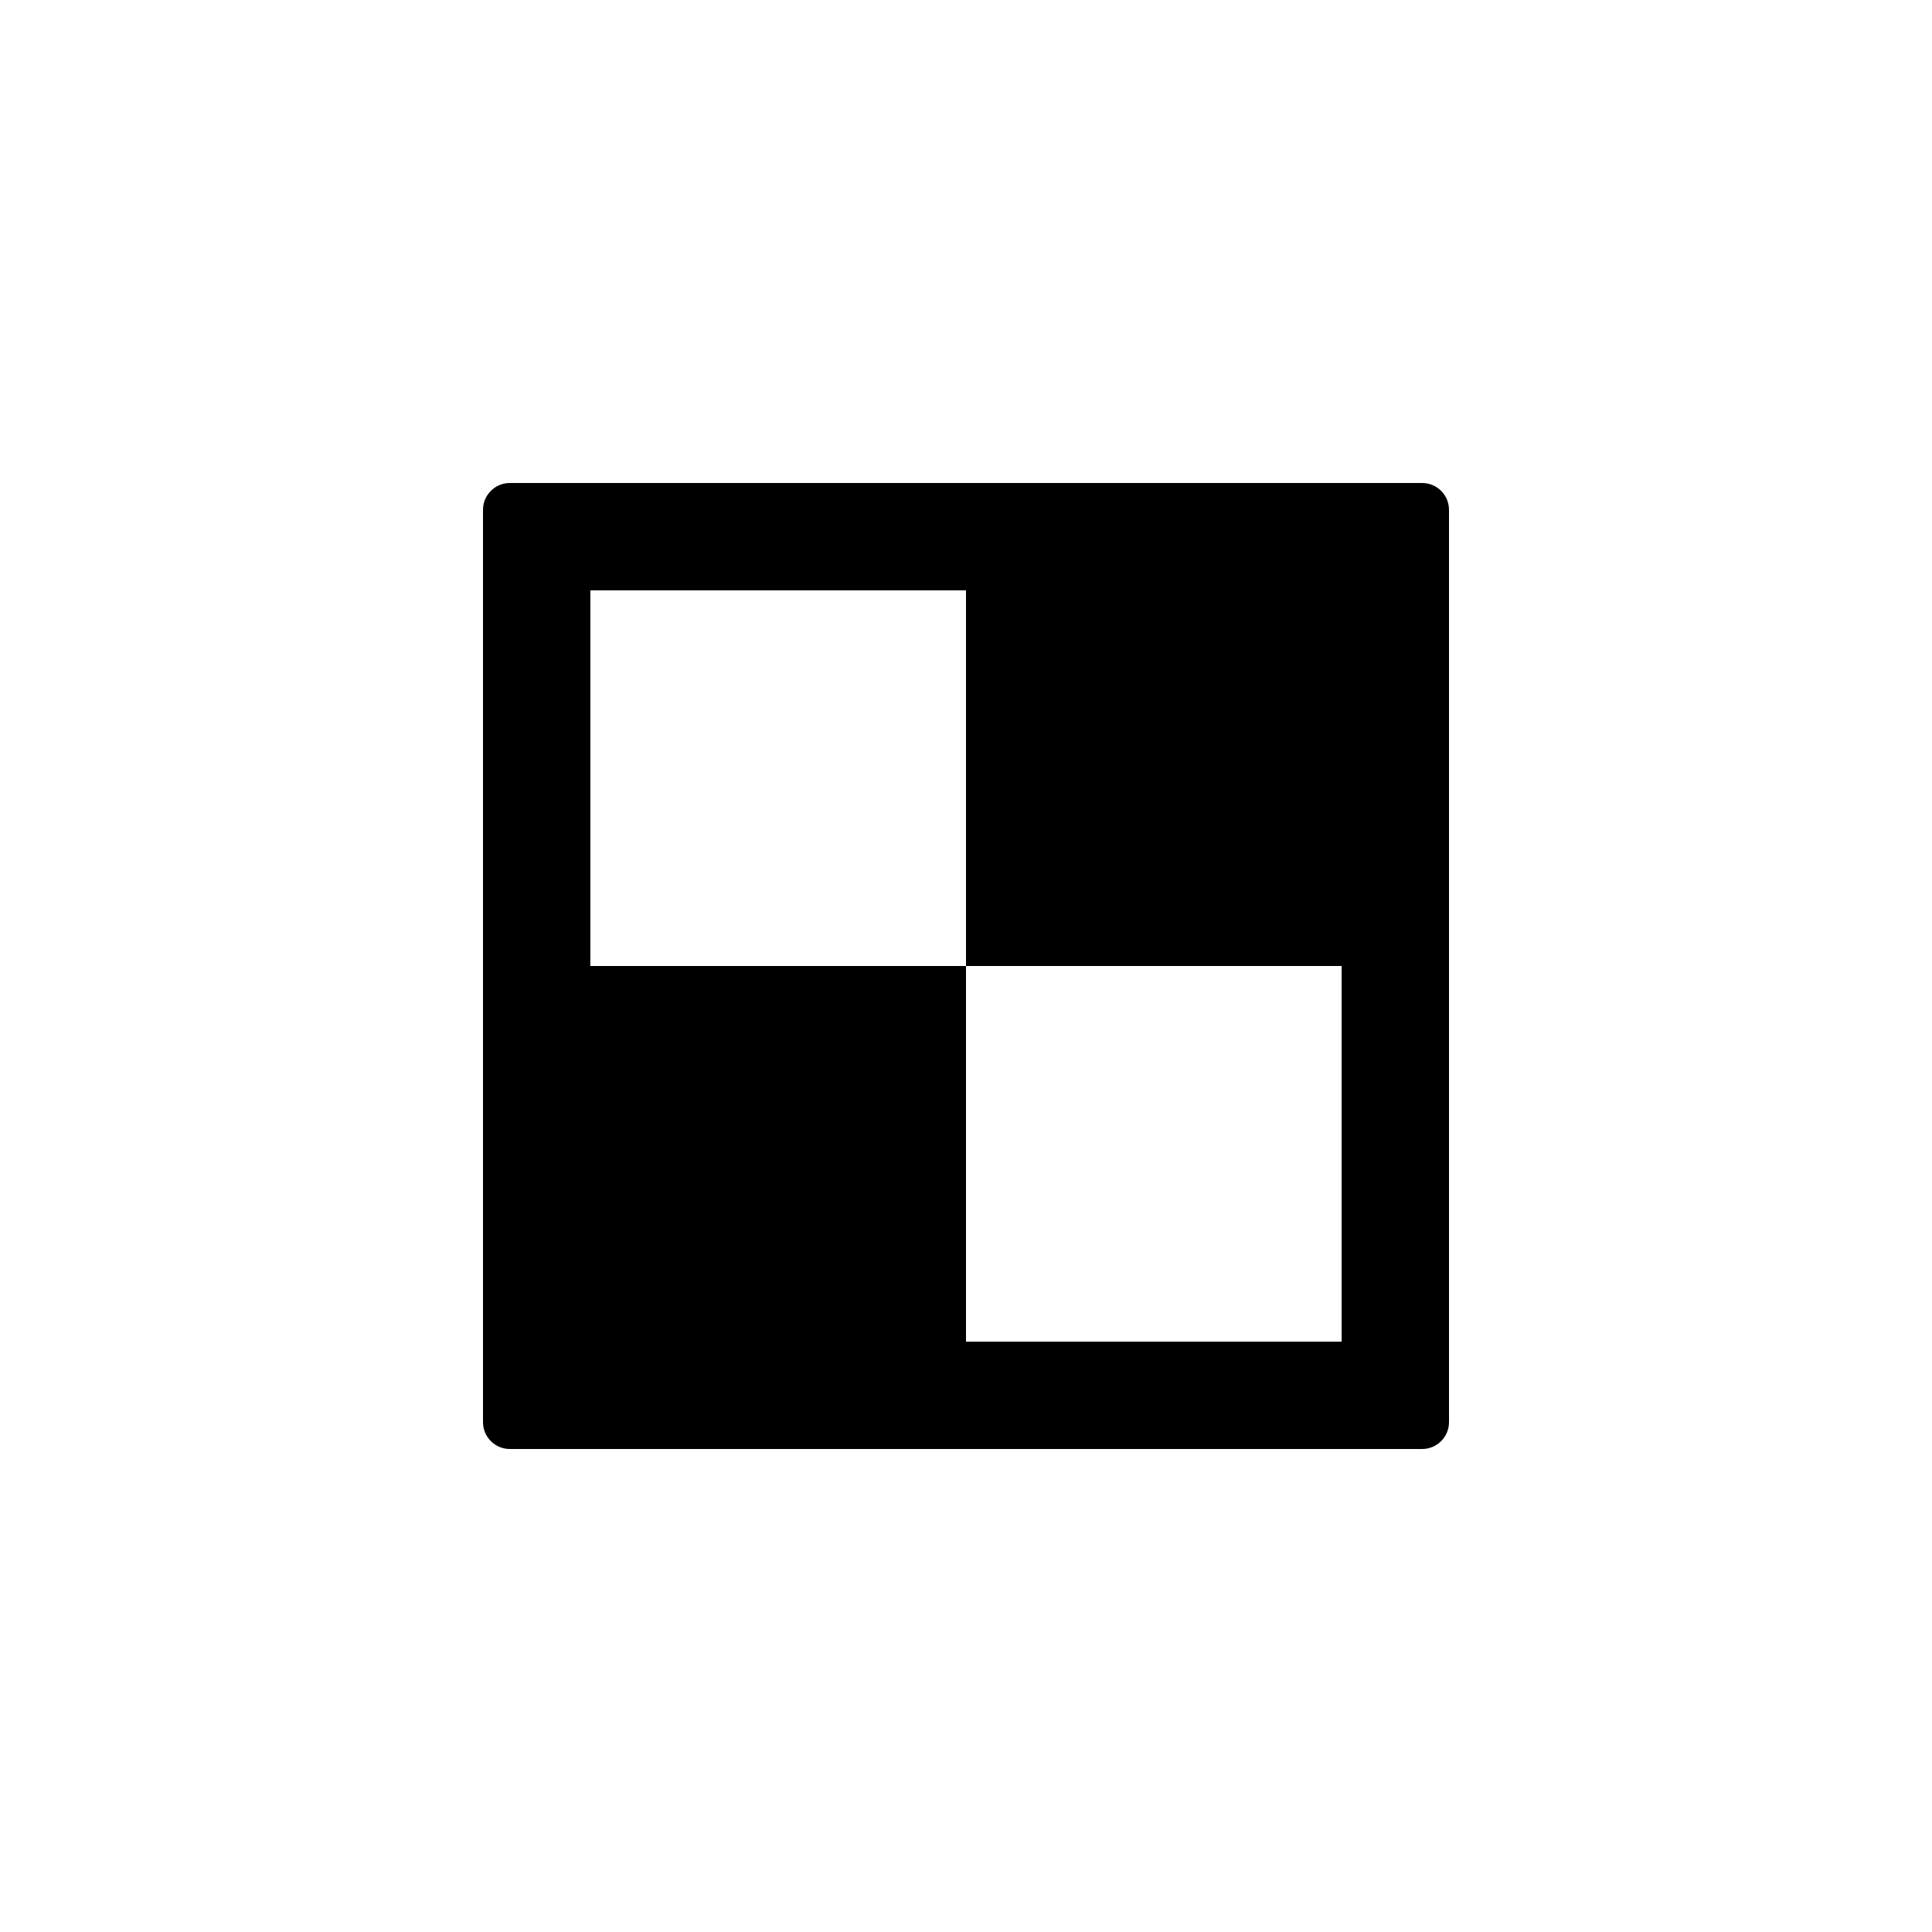 <?xml version="1.0" encoding="UTF-8"?>
<svg width="36px" height="36px" viewBox="0 0 36 36" version="1.1" xmlns="http://www.w3.org/2000/svg" xmlns:xlink="http://www.w3.org/1999/xlink">
    <title>马赛克</title>
    <g id="icon" stroke="none" stroke-width="1" fill="none" fill-rule="evenodd">
        <g id="画板" transform="translate(-283, -91)">
            <g id="马赛克" transform="translate(283, 91)">
                <rect id="占位" fill="#D8D8D8" opacity="0" x="0" y="0" width="36" height="36" rx="8"></rect>
                <path d="M26.5,9 C26.776,9 27,9.224 27,9.5 L27,26.5 C27,26.776 26.776,27 26.5,27 L9.5,27 C9.224,27 9,26.776 9,26.5 L9,9.5 C9,9.224 9.224,9 9.5,9 L26.5,9 Z M25,18 L18,18 L18,25 L25,25 L25,18 Z M18,11 L11,11 L11,18 L18,18 L18,11 Z" id="形状结合" fill="#000000" fill-rule="nonzero"></path>
            </g>
        </g>
    </g>
</svg>